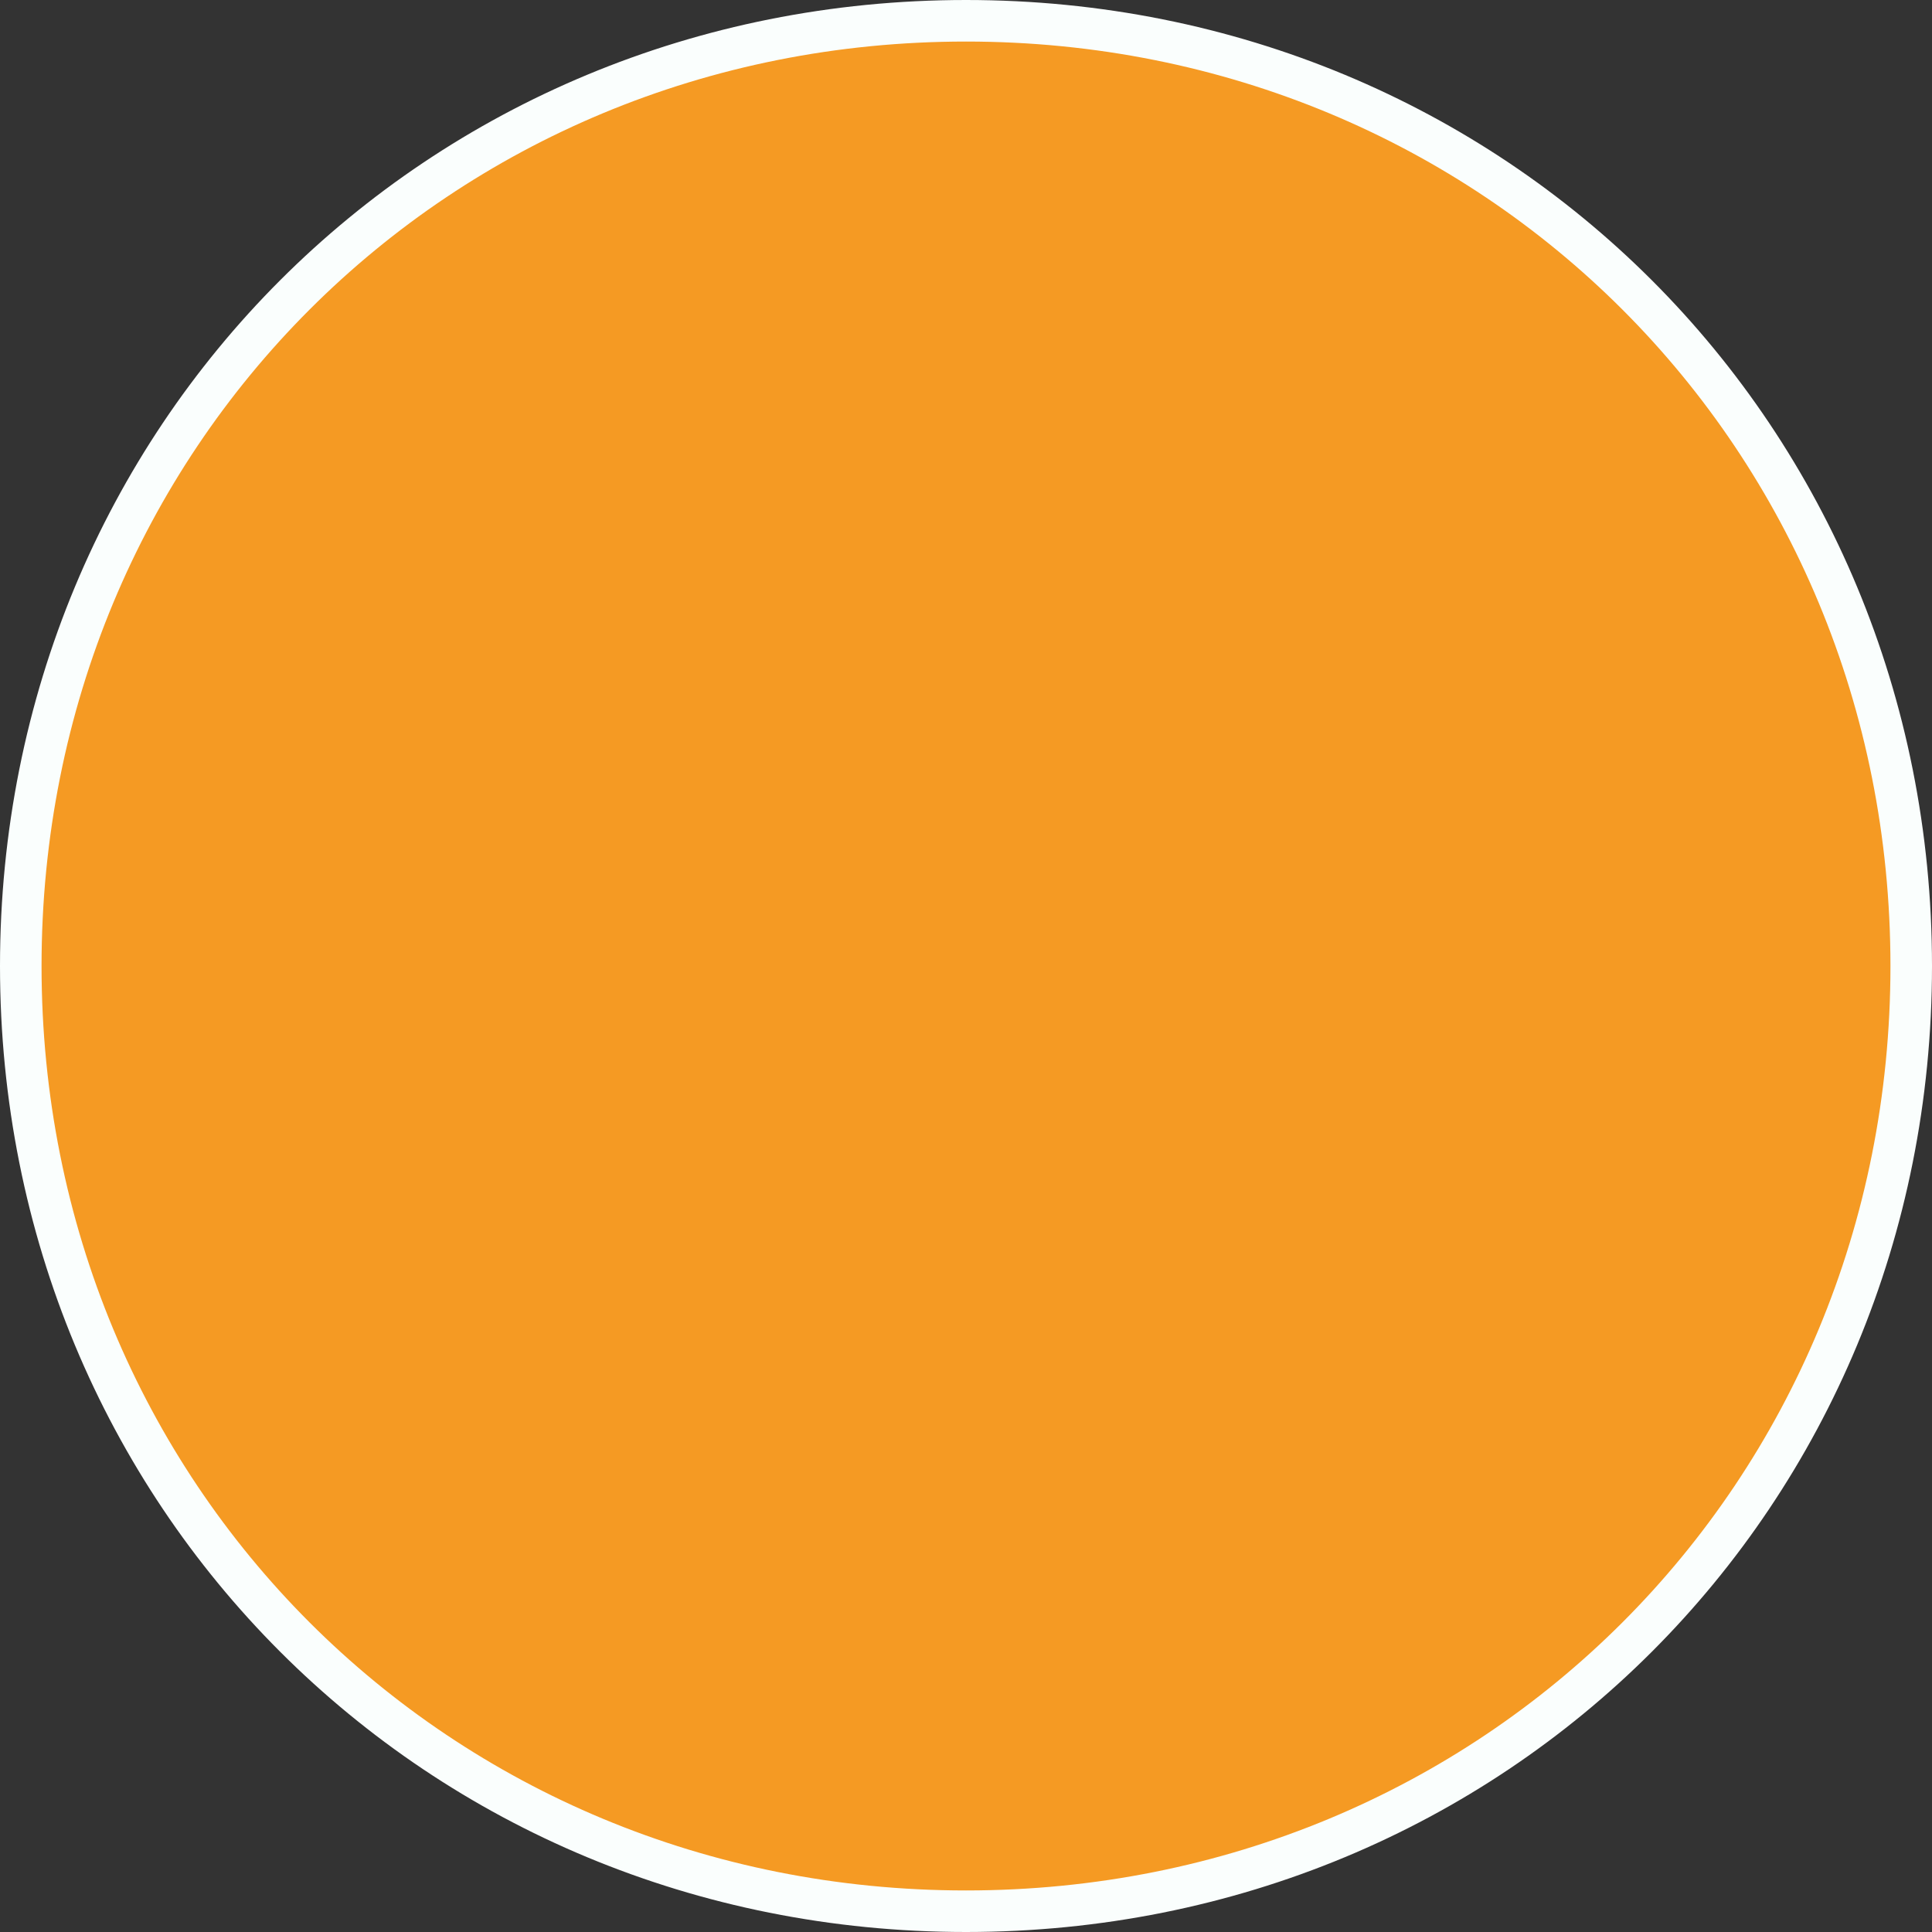 ﻿<?xml version="1.0" encoding="utf-8"?>
<svg version="1.1" xmlns:xlink="http://www.w3.org/1999/xlink" width="93px" height="93px" xmlns="http://www.w3.org/2000/svg">
  <rect width="100%" height="100%" fill="#333333" stroke="none"/>
  <g>
    <path d="M 46.5 1  C 71.98 1  92 21.02  92 46.5  C 92 71.98  71.98 92  46.5 92  C 21.02 92  1 71.98  1 46.5  C 1 21.02  21.02 1  46.5 1  Z " fill-rule="nonzero" fill="#f59a23" stroke="none" />
    <path d="M 46.5 1  C 71.98 1  92 21.02  92 46.5  C 92 71.98  71.98 92  46.5 92  C 21.02 92  1 71.98  1 46.5  C 1 21.02  21.02 1  46.5 1  Z " stroke-width="2" stroke="#fafefd" fill="none" />
  </g>
</svg>